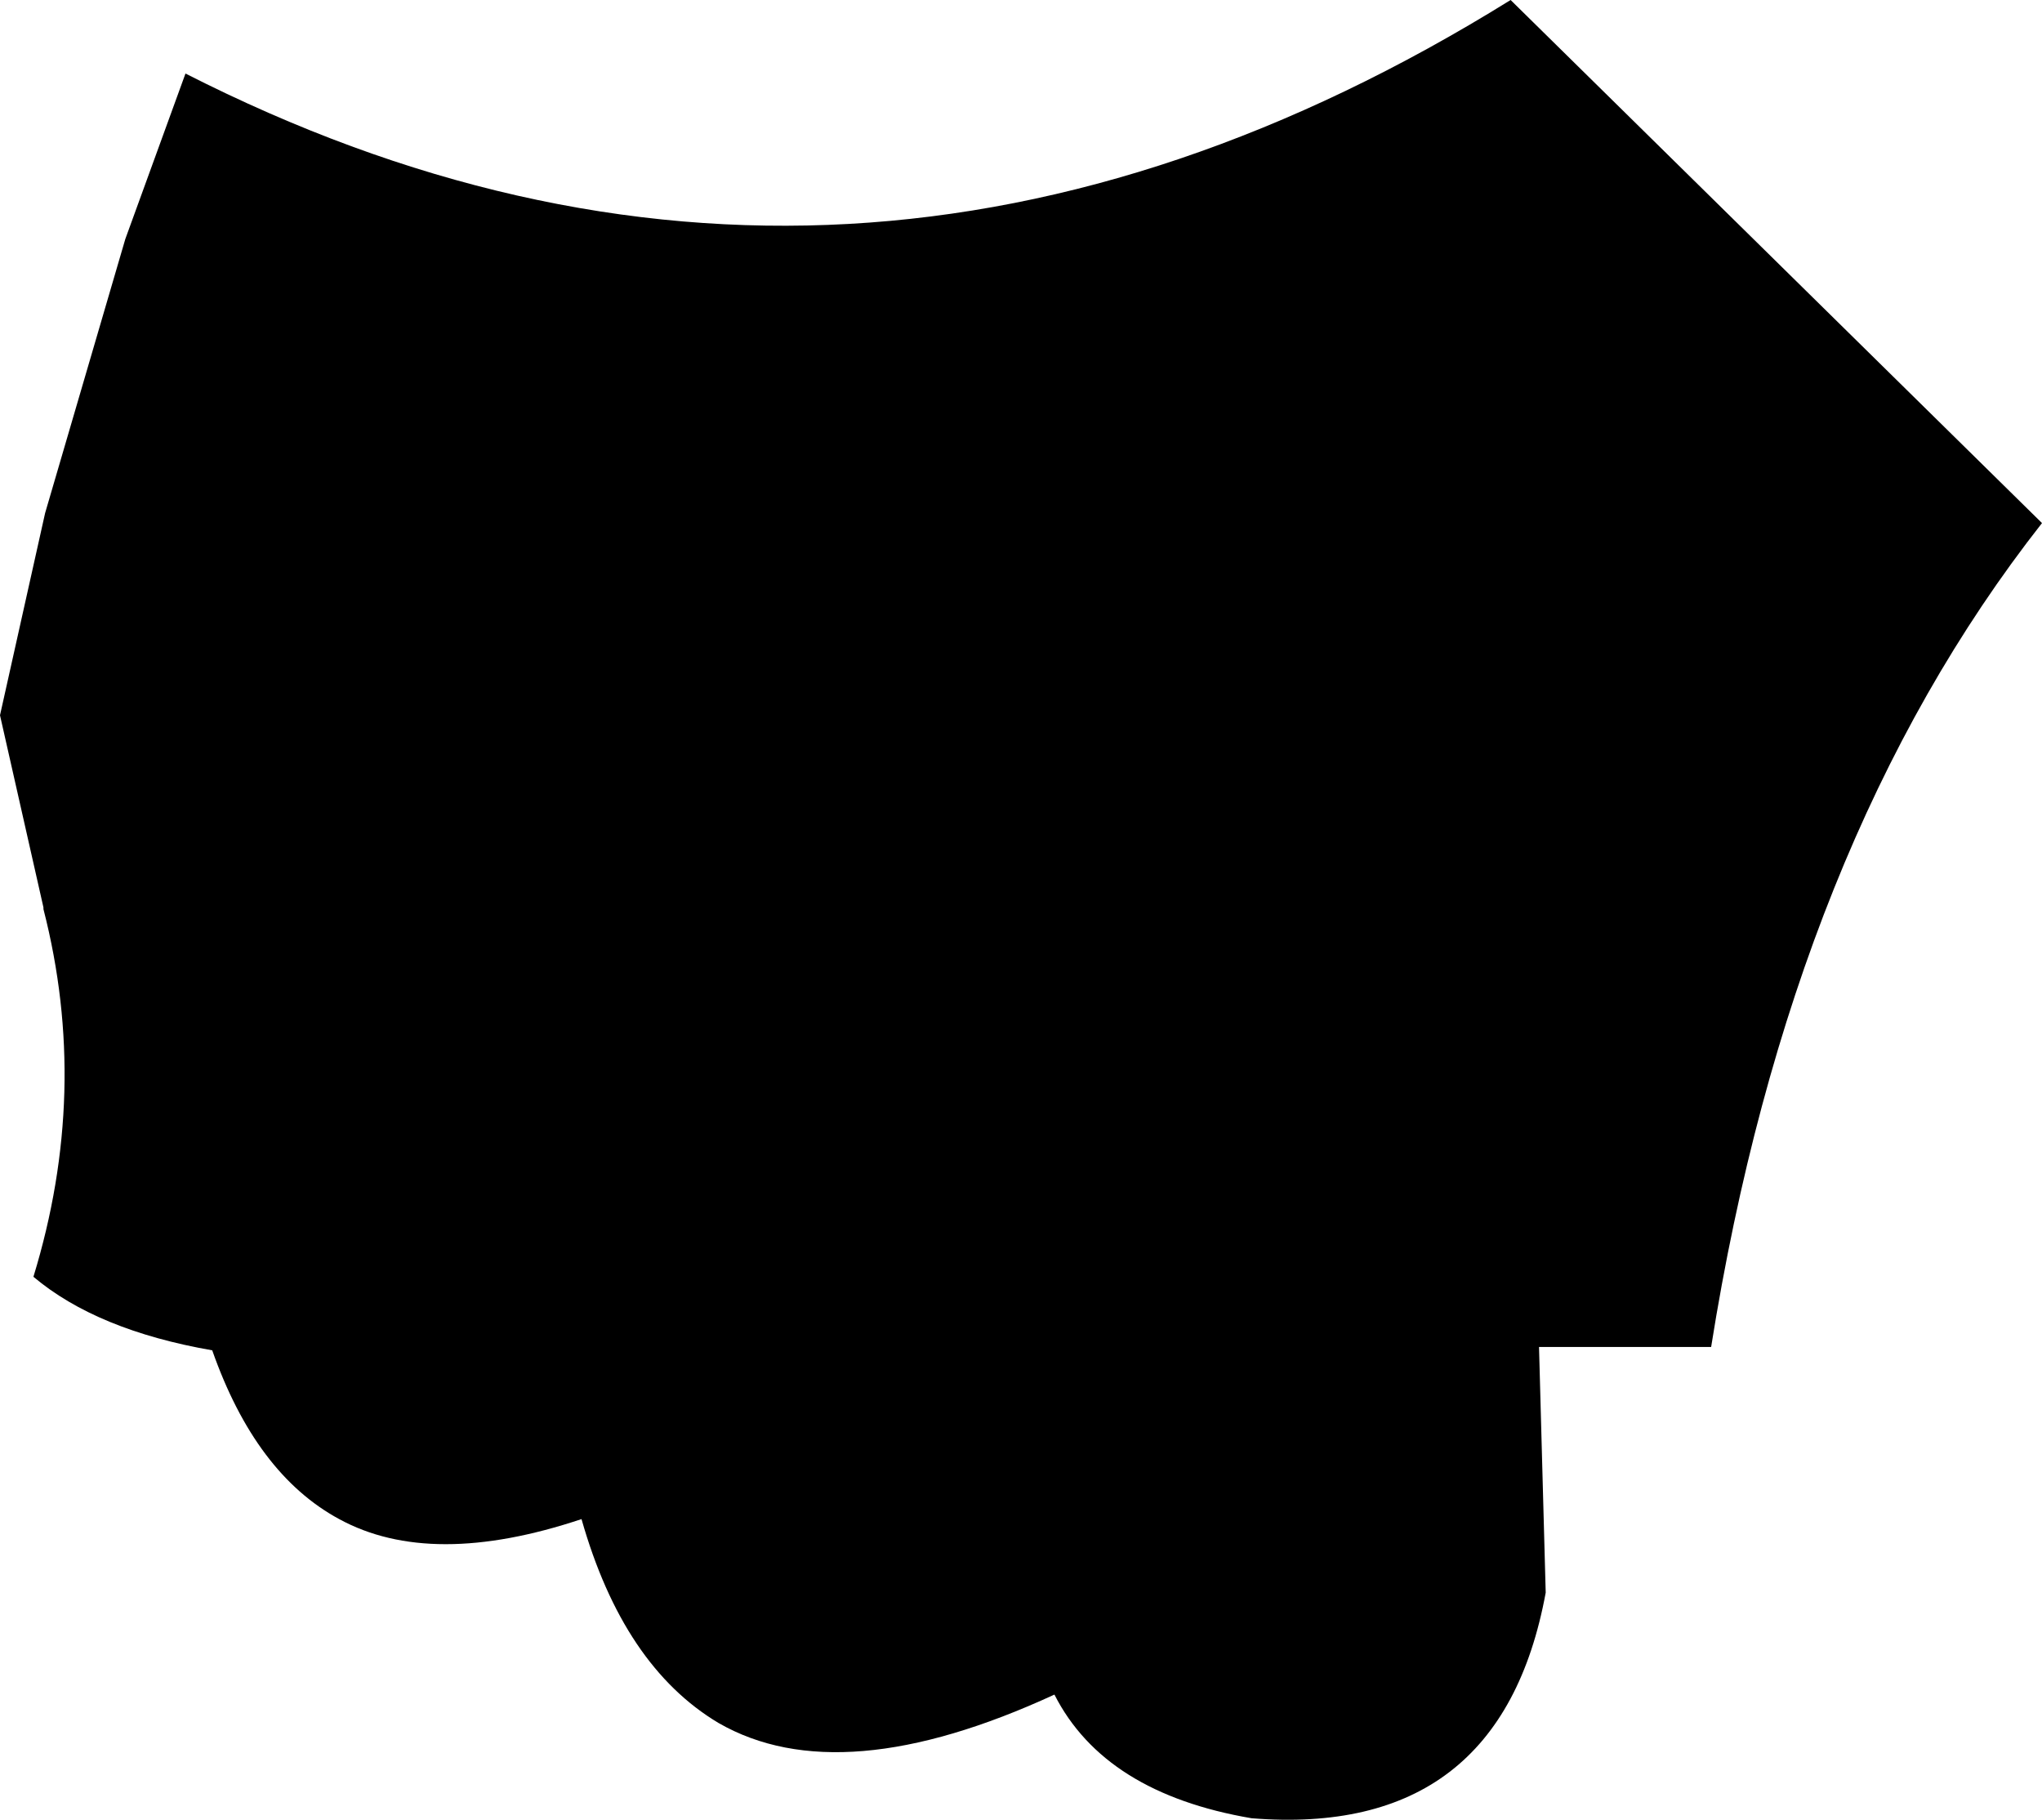<?xml version="1.0" encoding="UTF-8" standalone="no"?>
<svg xmlns:xlink="http://www.w3.org/1999/xlink" height="54.45px" width="61.1px" xmlns="http://www.w3.org/2000/svg">
  <g transform="matrix(1.0, 0.0, 0.0, 1.0, -282.2, -300.9)">
    <path d="M333.4 341.2 L328.25 341.2 328.45 348.55 Q327.1 355.9 319.65 355.3 315.25 354.55 313.75 351.6 307.35 354.55 303.7 352.45 300.85 350.75 299.6 346.35 295.1 347.85 292.35 346.35 289.85 345.0 288.55 341.3 285.1 340.7 283.2 339.1 284.9 333.55 283.5 328.1 L283.5 328.05 282.2 322.3 283.55 316.25 285.95 308.05 287.75 303.1 Q307.6 313.2 327.4 300.9 L343.3 316.55 Q335.8 326.1 333.4 341.2" fill="#000000" fill-rule="evenodd" stroke="none"/>
  </g>
</svg>
